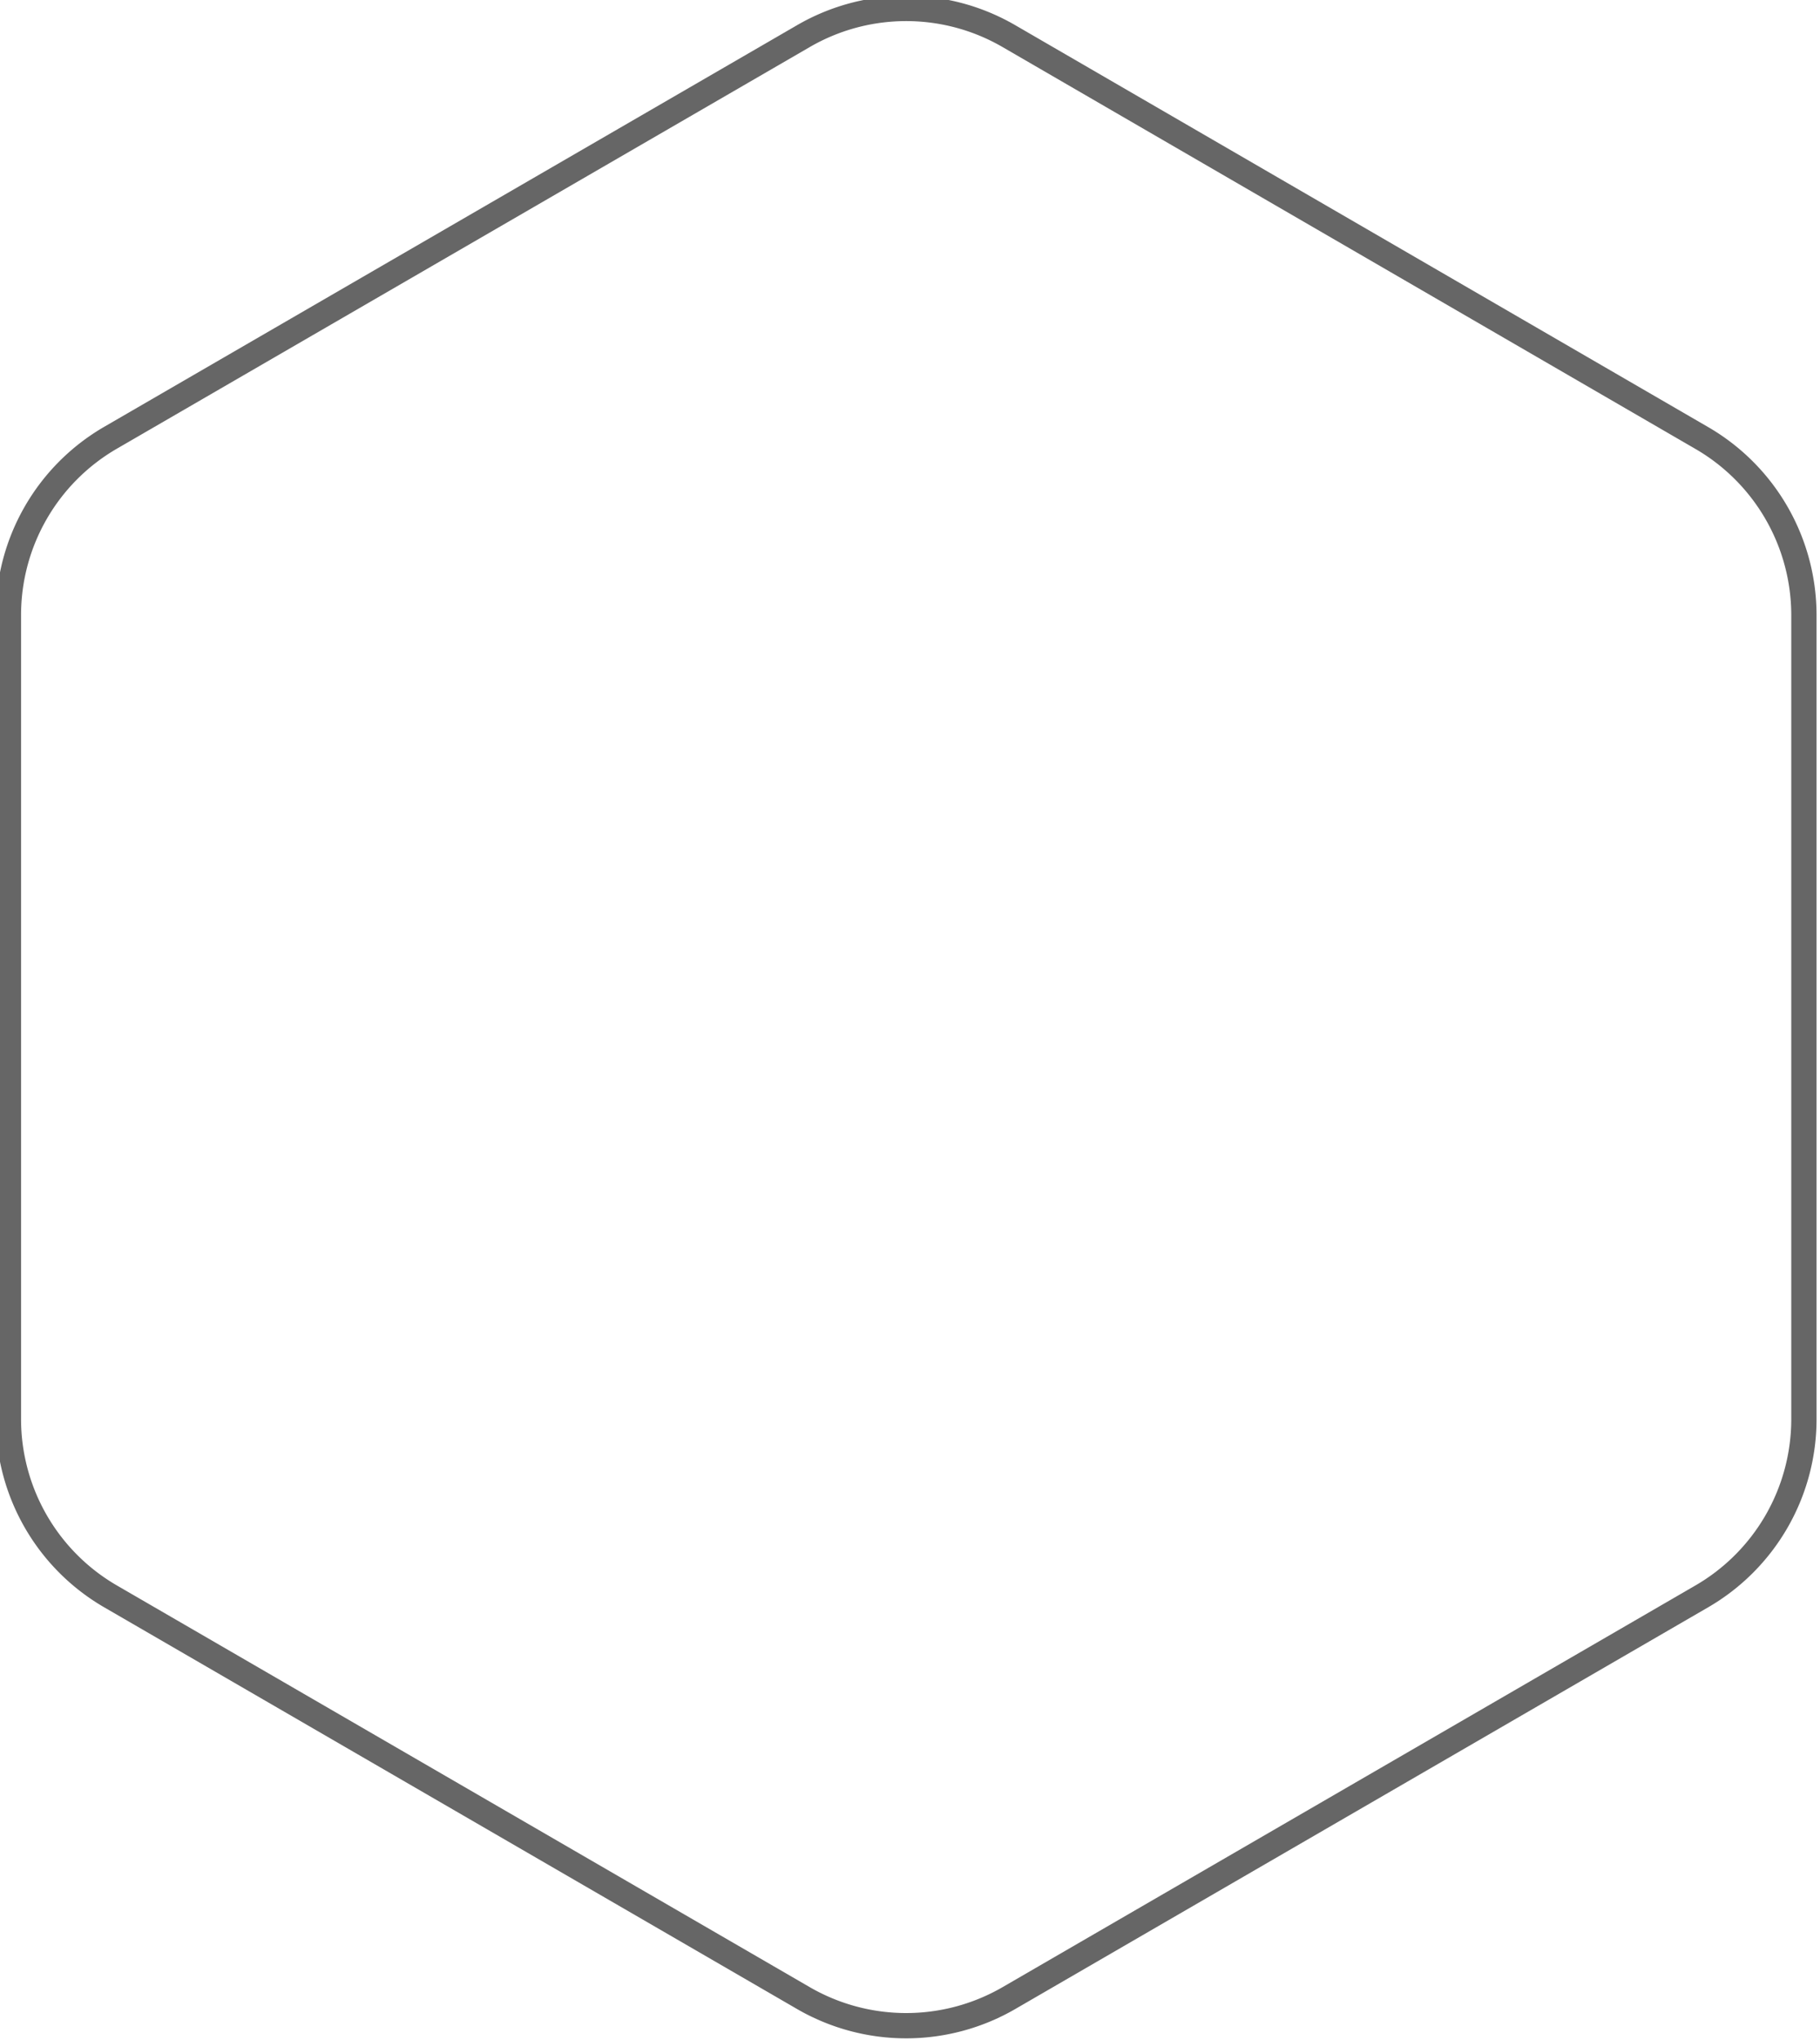 <svg width="216" height="242" fill="none" xmlns="http://www.w3.org/2000/svg"><path d="M214.09 168.41V72.96a24.302 24.302 0 00-12.12-21L119.73 4.28a24.291 24.291 0 00-24.37 0L13.12 51.93A24.3 24.3 0 001 72.93v95.45a24.303 24.303 0 0012.12 21l82.24 47.66a24.34 24.34 0 0024.37 0l82.24-47.66a24.301 24.301 0 0012.12-20.97v0z" stroke="#666" stroke-width="3" stroke-miterlimit="10"/></svg>